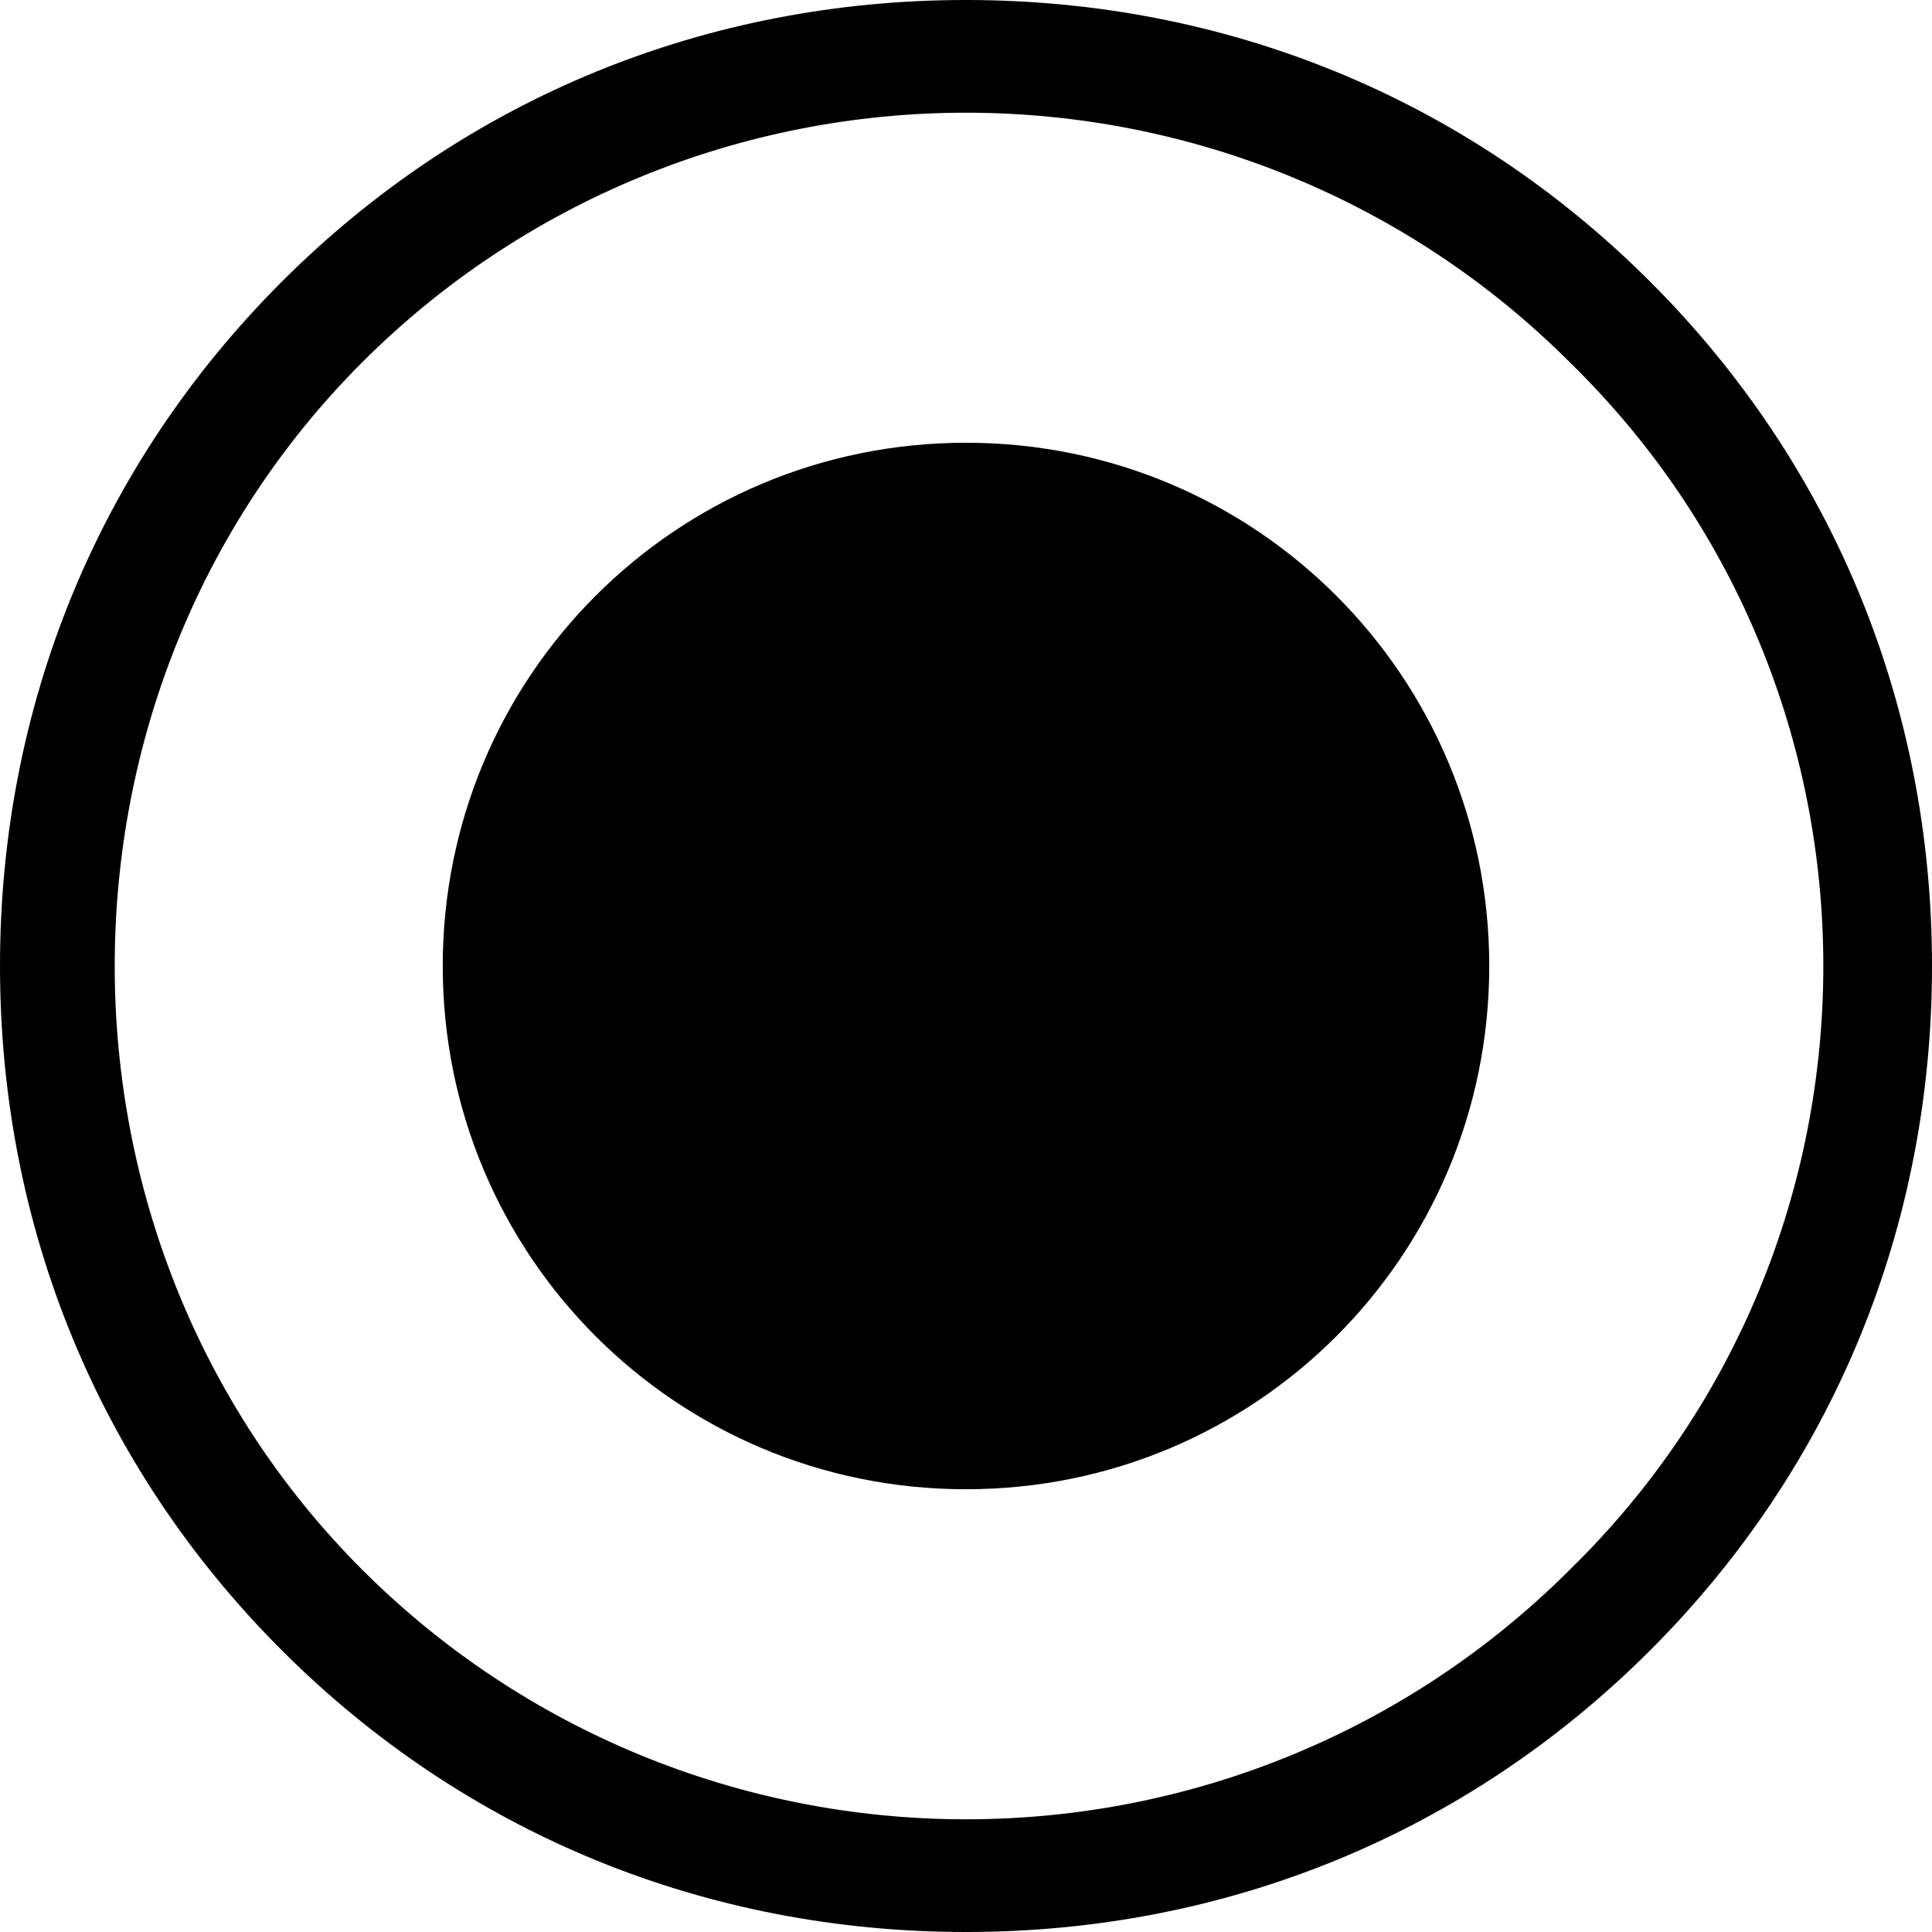 <?xml version="1.0" encoding="utf-8"?>
<!-- Generator: Adobe Illustrator 23.0.2, SVG Export Plug-In . SVG Version: 6.00 Build 0)  -->
<svg version="1.0" xmlns="http://www.w3.org/2000/svg" xmlns:xlink="http://www.w3.org/1999/xlink" x="0px" y="0px" width="24px"
	 height="24px" viewBox="0 0 24 24" enable-background="new 0 0 24 24" xml:space="preserve">
<g id="White">
</g>
<g id="Black">
	<g>
		<path d="M20.5,3.5C18.2,1.2,15.2,0,12,0S5.8,1.2,3.5,3.5S0,8.8,0,12s1.2,6.2,3.5,8.5S8.8,24,12,24s6.2-1.2,8.5-3.5S24,15.2,24,12
			S22.8,5.8,20.5,3.5z M19.5,19.5c-2,2-4.7,3.1-7.5,3.1s-5.5-1.1-7.5-3.1c-4.1-4.1-4.1-10.9,0-15c2-2,4.7-3.1,7.5-3.1
			s5.5,1.1,7.5,3.1C23.7,8.6,23.7,15.4,19.5,19.5z"/>
		<path d="M12,5.5c-3.6,0-6.5,2.9-6.5,6.5s2.9,6.5,6.5,6.5s6.5-2.9,6.5-6.5S15.6,5.5,12,5.5z"/>
	</g>
</g>
<g id="Color">
</g>
</svg>
